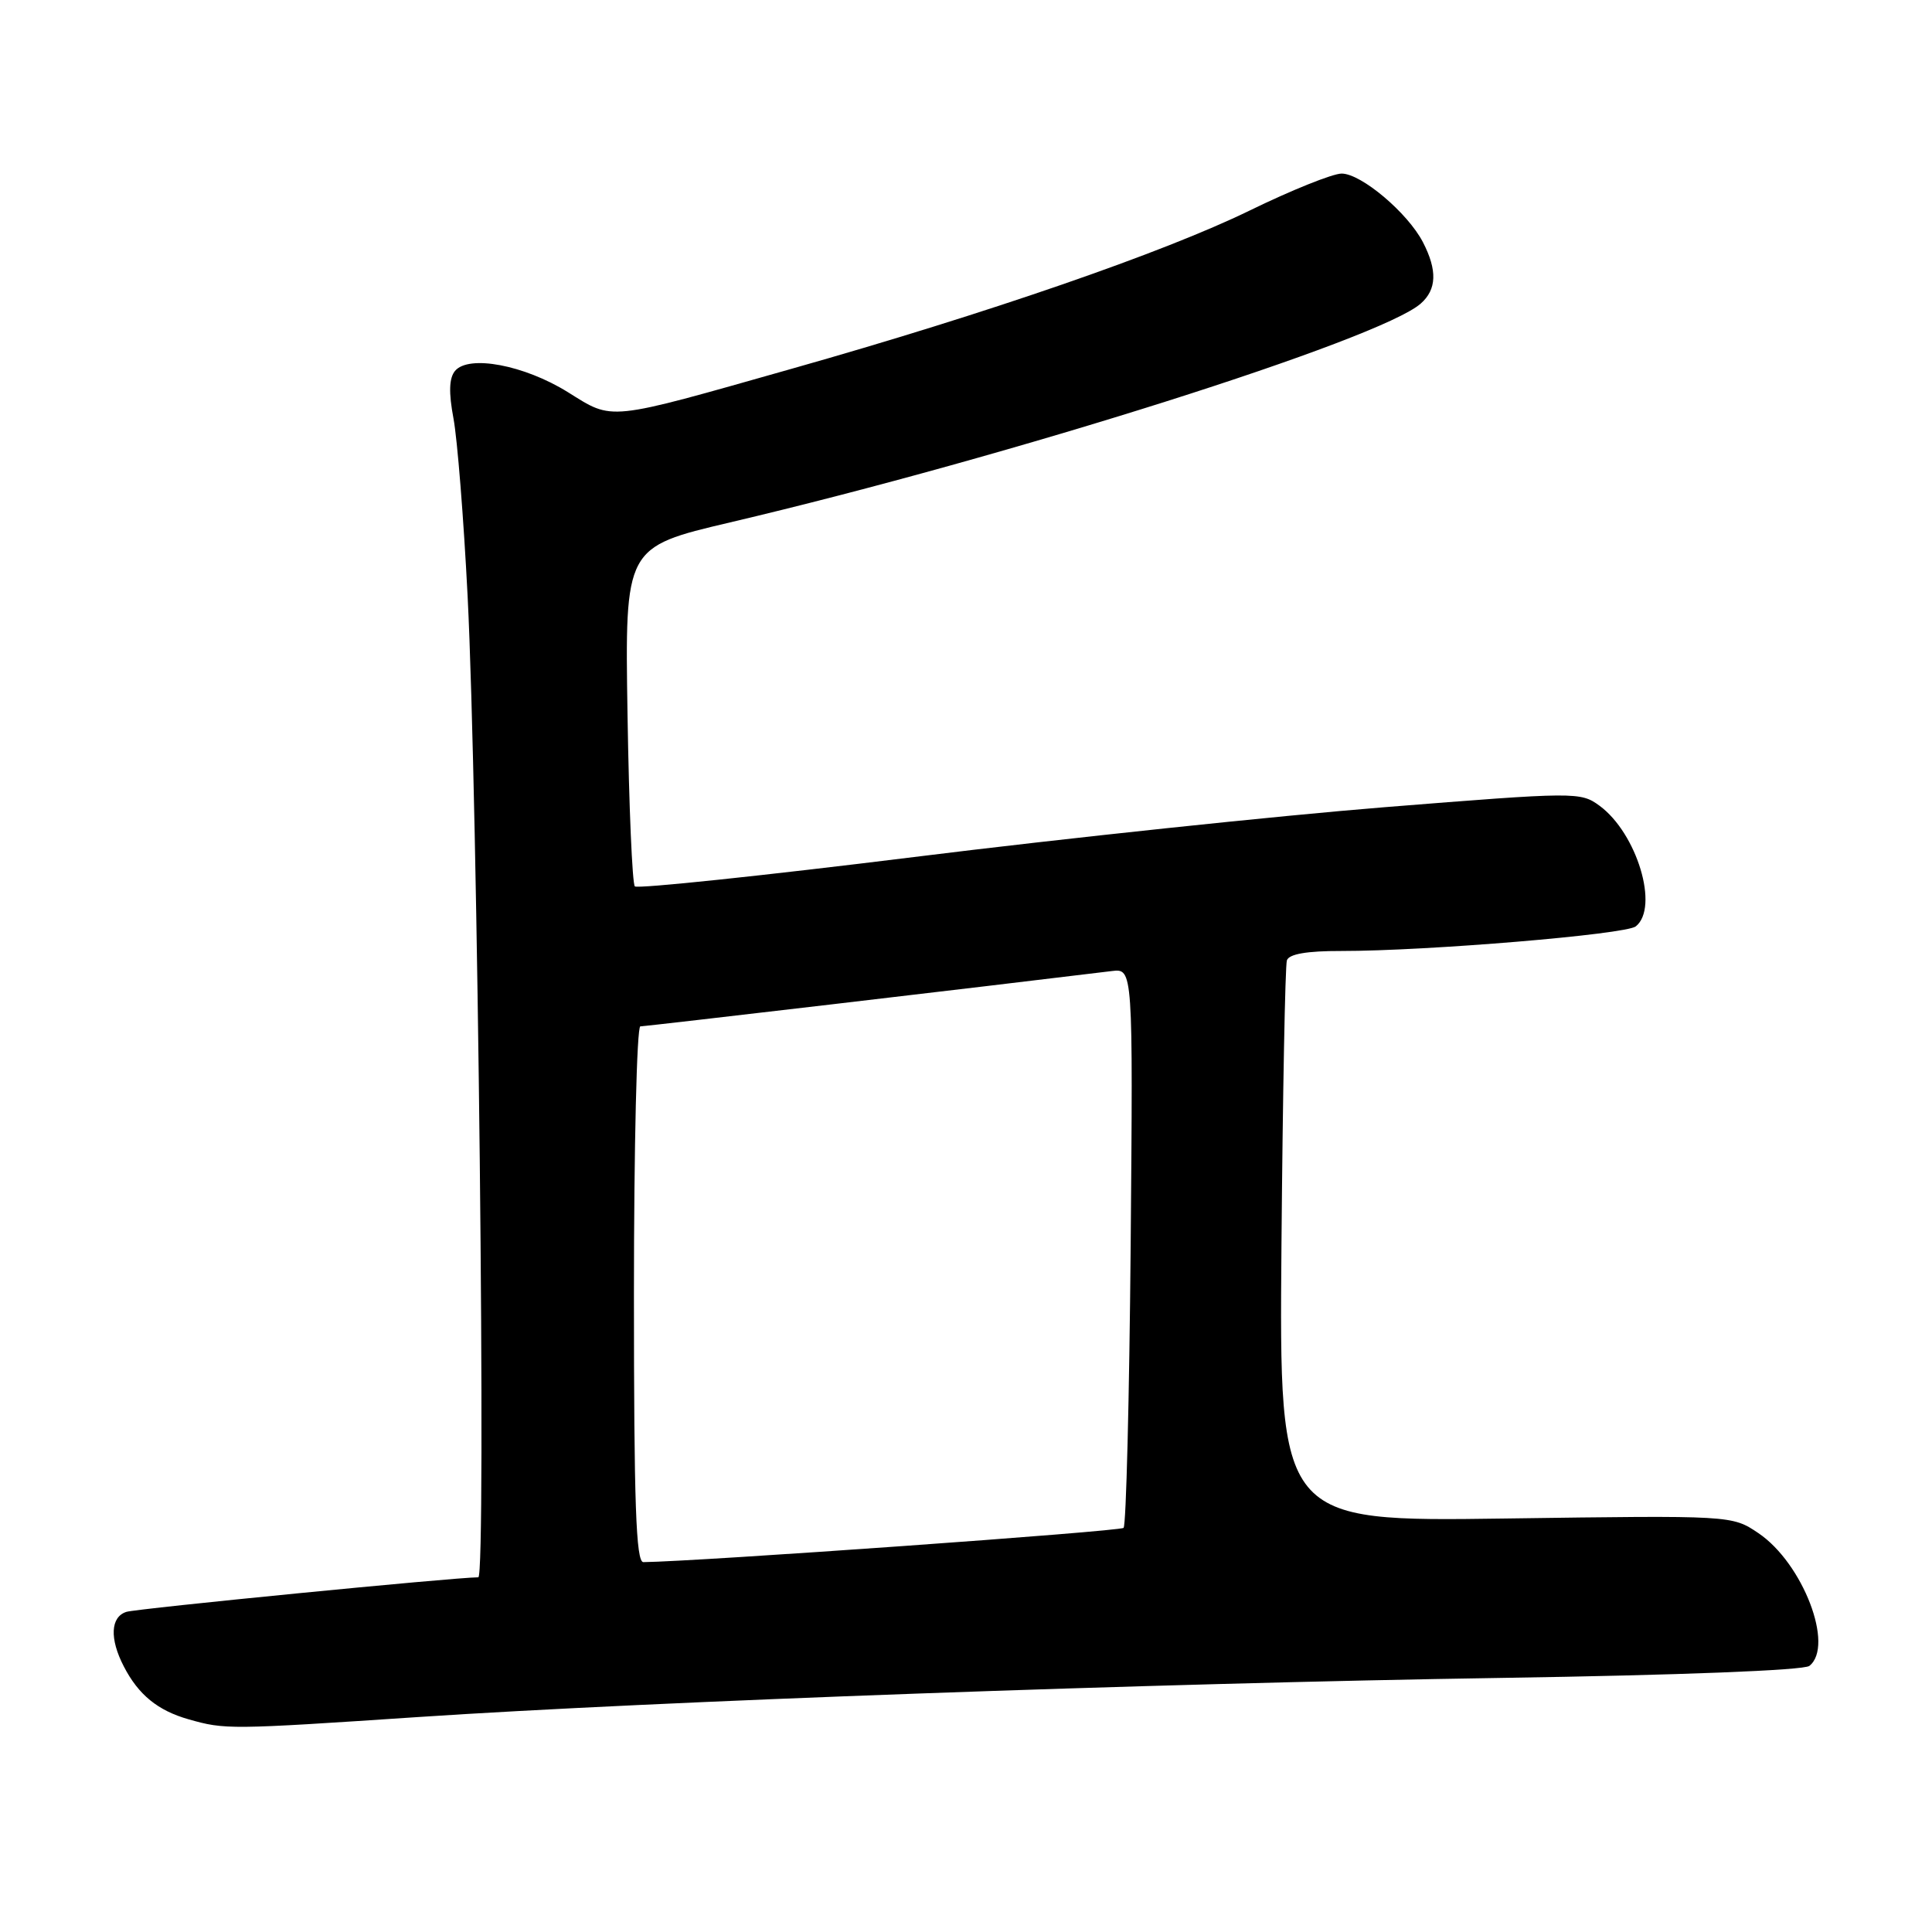 <?xml version="1.0" encoding="UTF-8" standalone="no"?>
<!DOCTYPE svg PUBLIC "-//W3C//DTD SVG 1.1//EN" "http://www.w3.org/Graphics/SVG/1.1/DTD/svg11.dtd" >
<svg xmlns="http://www.w3.org/2000/svg" xmlns:xlink="http://www.w3.org/1999/xlink" version="1.1" viewBox="0 0 256 256">
 <g >
 <path fill="currentColor"
d=" M 55.36 227.52 C 86.84 225.42 152.82 223.04 199.00 222.33 C 222.50 221.97 239.01 221.33 239.75 220.74 C 243.10 218.10 238.89 207.13 233.00 203.15 C 229.50 200.79 229.50 200.79 199.50 201.21 C 169.50 201.63 169.50 201.63 169.80 165.06 C 169.97 144.95 170.29 127.94 170.52 127.25 C 170.80 126.41 173.18 126.00 177.72 126.01 C 189.02 126.02 215.42 123.82 216.75 122.75 C 219.88 120.25 216.91 110.41 211.94 106.76 C 209.42 104.92 208.83 104.93 183.44 106.96 C 169.17 108.11 141.13 111.07 121.12 113.56 C 101.11 116.04 84.46 117.79 84.12 117.45 C 83.78 117.11 83.34 106.86 83.15 94.67 C 82.80 72.50 82.80 72.50 96.74 69.22 C 133.94 60.47 182.84 44.98 188.25 40.23 C 190.38 38.36 190.47 35.82 188.55 32.10 C 186.54 28.21 180.37 23.00 177.77 23.00 C 176.59 23.00 171.09 25.21 165.56 27.91 C 154.18 33.46 130.89 41.51 104.88 48.87 C 80.18 55.87 81.33 55.75 75.24 51.96 C 69.45 48.36 62.10 46.98 60.29 49.15 C 59.51 50.10 59.44 52.00 60.09 55.46 C 60.60 58.18 61.44 68.76 61.96 78.96 C 63.31 105.58 64.44 209.00 63.38 209.00 C 60.09 209.02 18.15 213.14 16.75 213.58 C 14.64 214.25 14.50 217.13 16.40 220.80 C 18.34 224.57 20.91 226.66 25.00 227.82 C 29.82 229.19 30.38 229.19 55.36 227.52 Z  M 84.00 171.50 C 84.00 151.97 84.38 136.00 84.85 136.00 C 85.50 136.00 130.53 130.72 147.32 128.67 C 150.13 128.33 150.13 128.33 149.82 165.08 C 149.64 185.30 149.22 202.11 148.88 202.45 C 148.42 202.92 92.35 206.91 85.25 206.99 C 84.27 207.00 84.00 199.24 84.00 171.50 Z "/>
</g>
</svg>